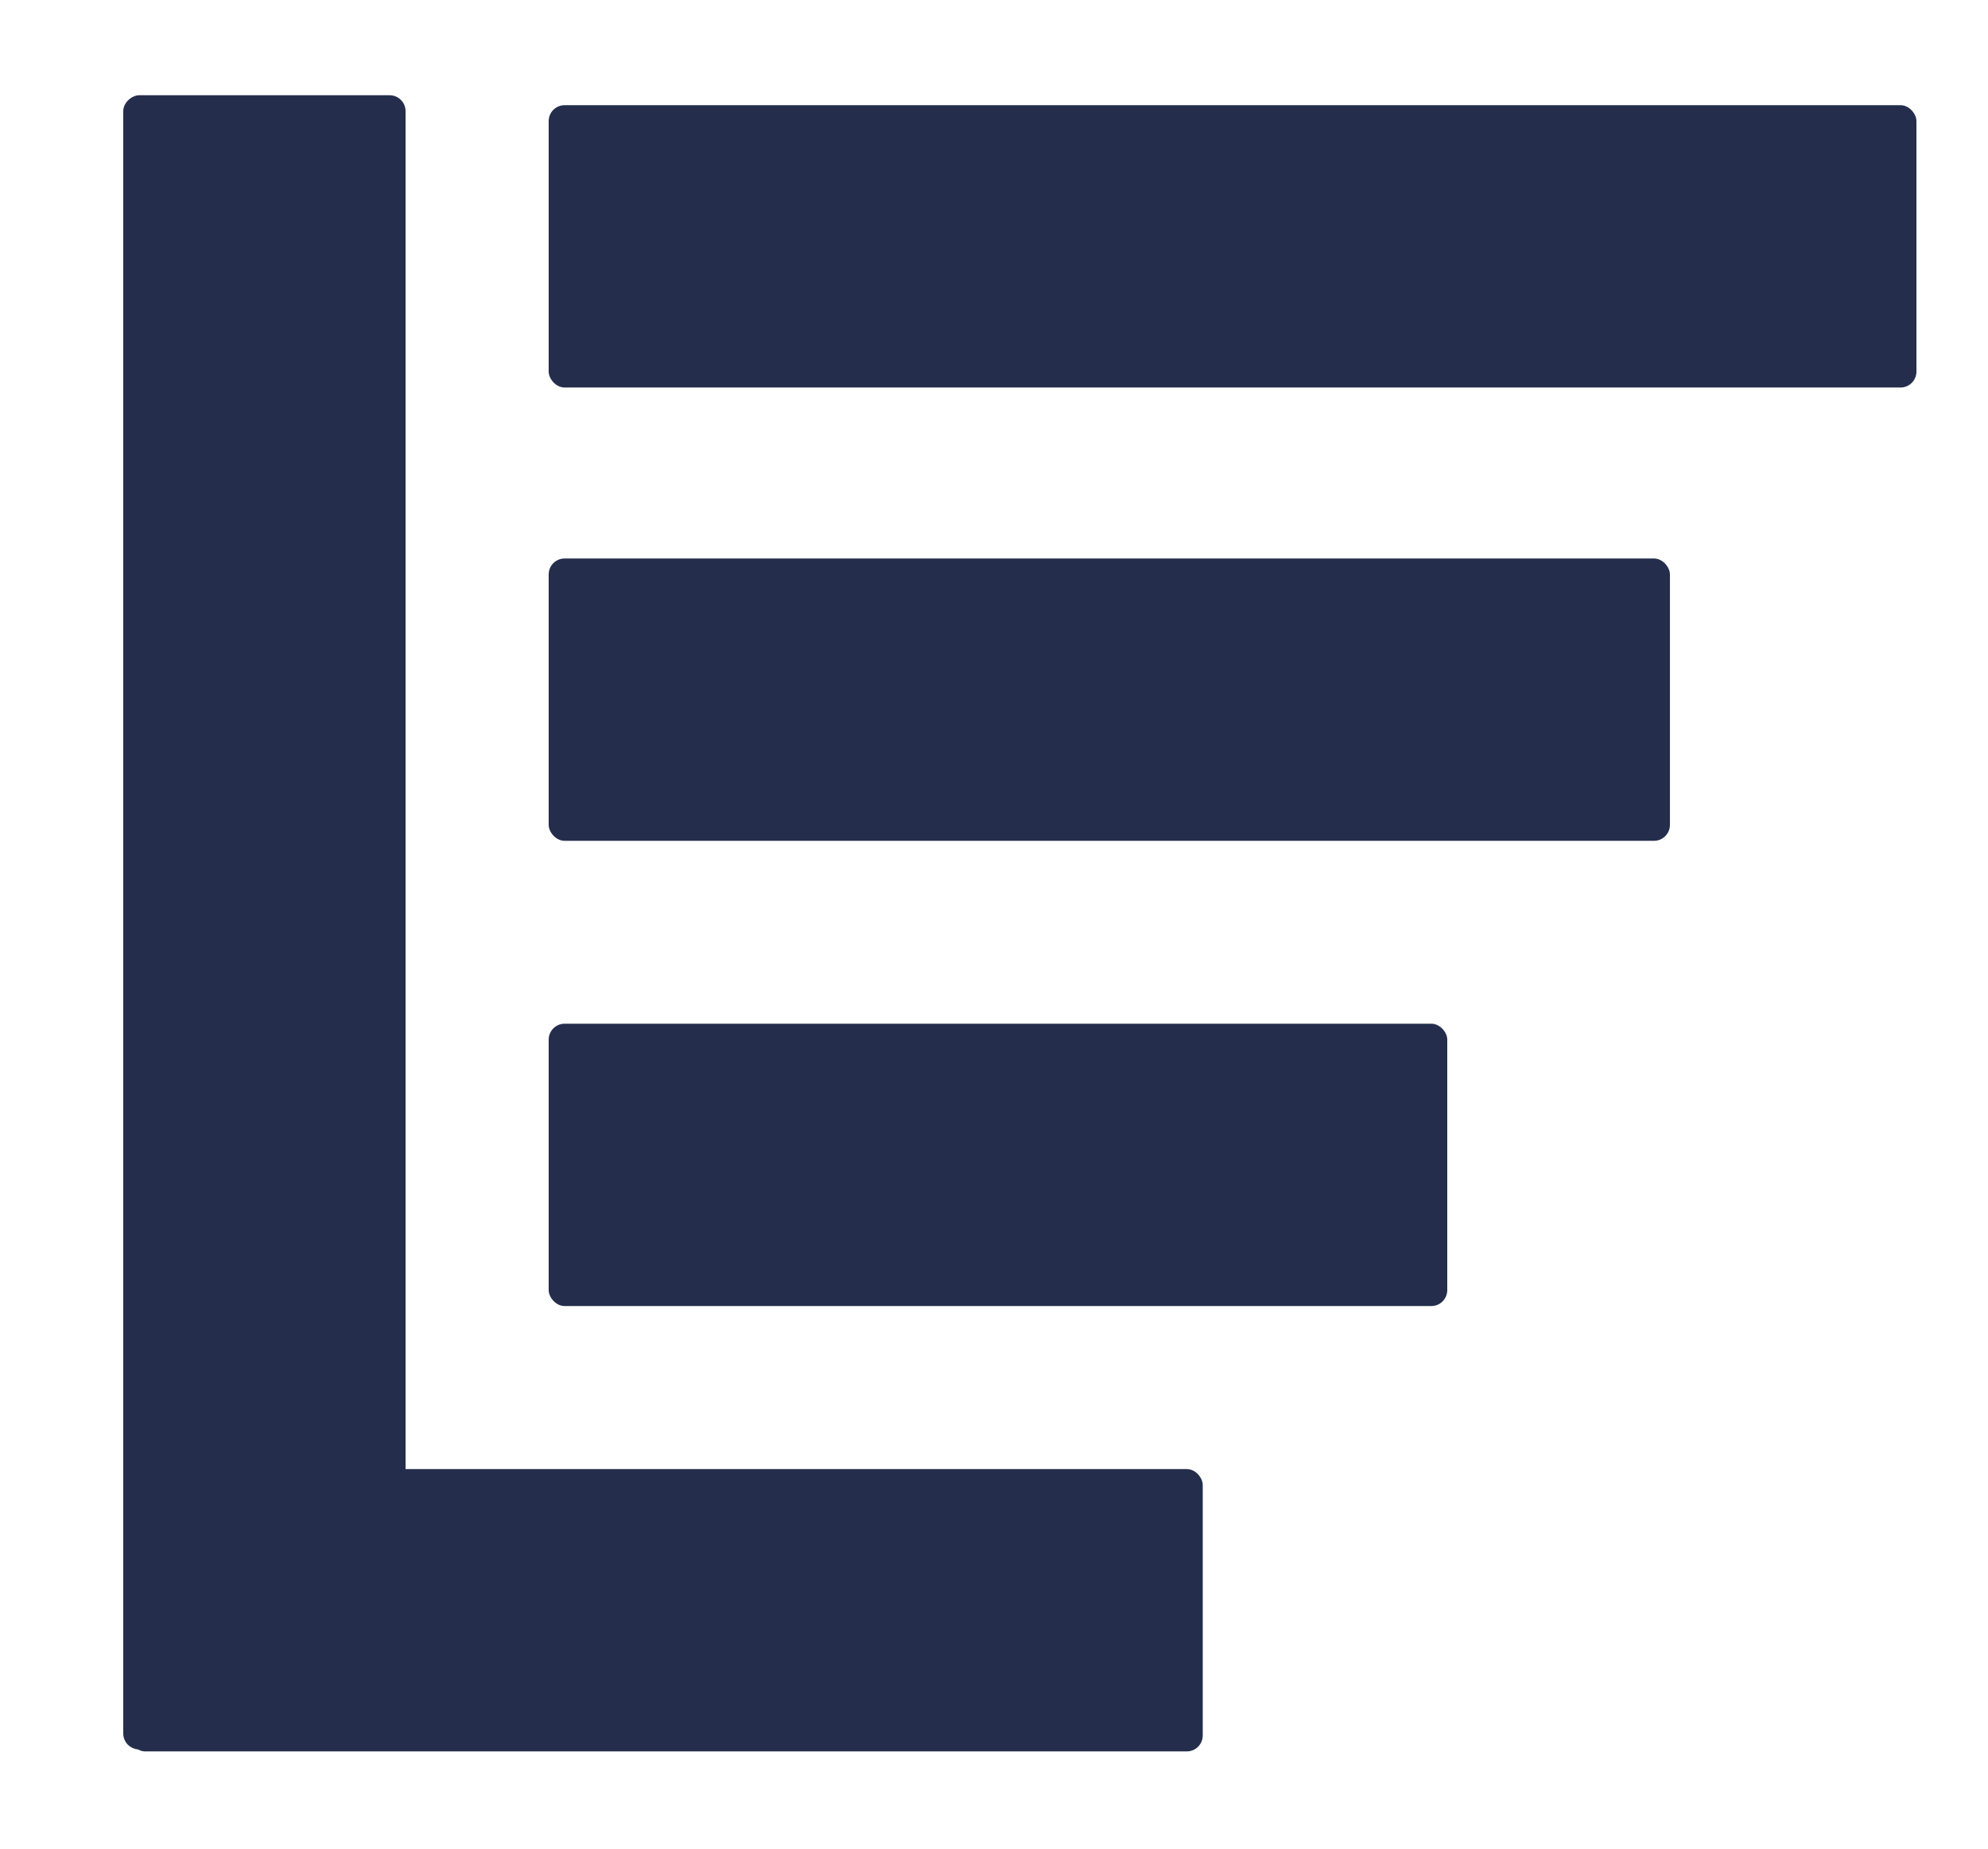 <svg width="500" height="465" xmlns="http://www.w3.org/2000/svg">
 <!-- Created with Method Draw - http://github.com/duopixel/Method-Draw/ -->
 <g>
  <title>background</title>
  <rect fill="none" id="canvas_background" height="467" width="502" y="-1" x="-1"/>
  <g display="none" overflow="visible" y="0" x="0" height="100%" width="100%" id="canvasGrid">
   <rect fill="url(#gridpattern)" stroke-width="0" y="0" x="0" height="100%" width="100%"/>
  </g>
 </g>
 <g>
  <title>Layer 1</title>
  <rect stroke="#000" transform="rotate(-90 66.5,231.953) " rx="4" id="svg_3" height="71" width="416" y="196.453" x="-141.5" stroke-width="0" fill="#242e4c"/>
  <rect stroke="#000" rx="4" id="svg_7" height="71" width="270" y="369.453" x="32.5" stroke-width="0" fill="#242e4c"/>
  <rect stroke="#000" rx="4" id="svg_8" height="71" width="226" y="257.453" x="138" stroke-width="0" fill="#242e4c"/>
  <rect stroke="#000" rx="4" id="svg_9" height="71" width="282" y="140.453" x="138" stroke-width="0" fill="#242e4c"/>
  <rect stroke="#000" rx="4" id="svg_10" height="71" width="344" y="26.453" x="138" stroke-width="0" fill="#242e4c"/>
 </g>
</svg>